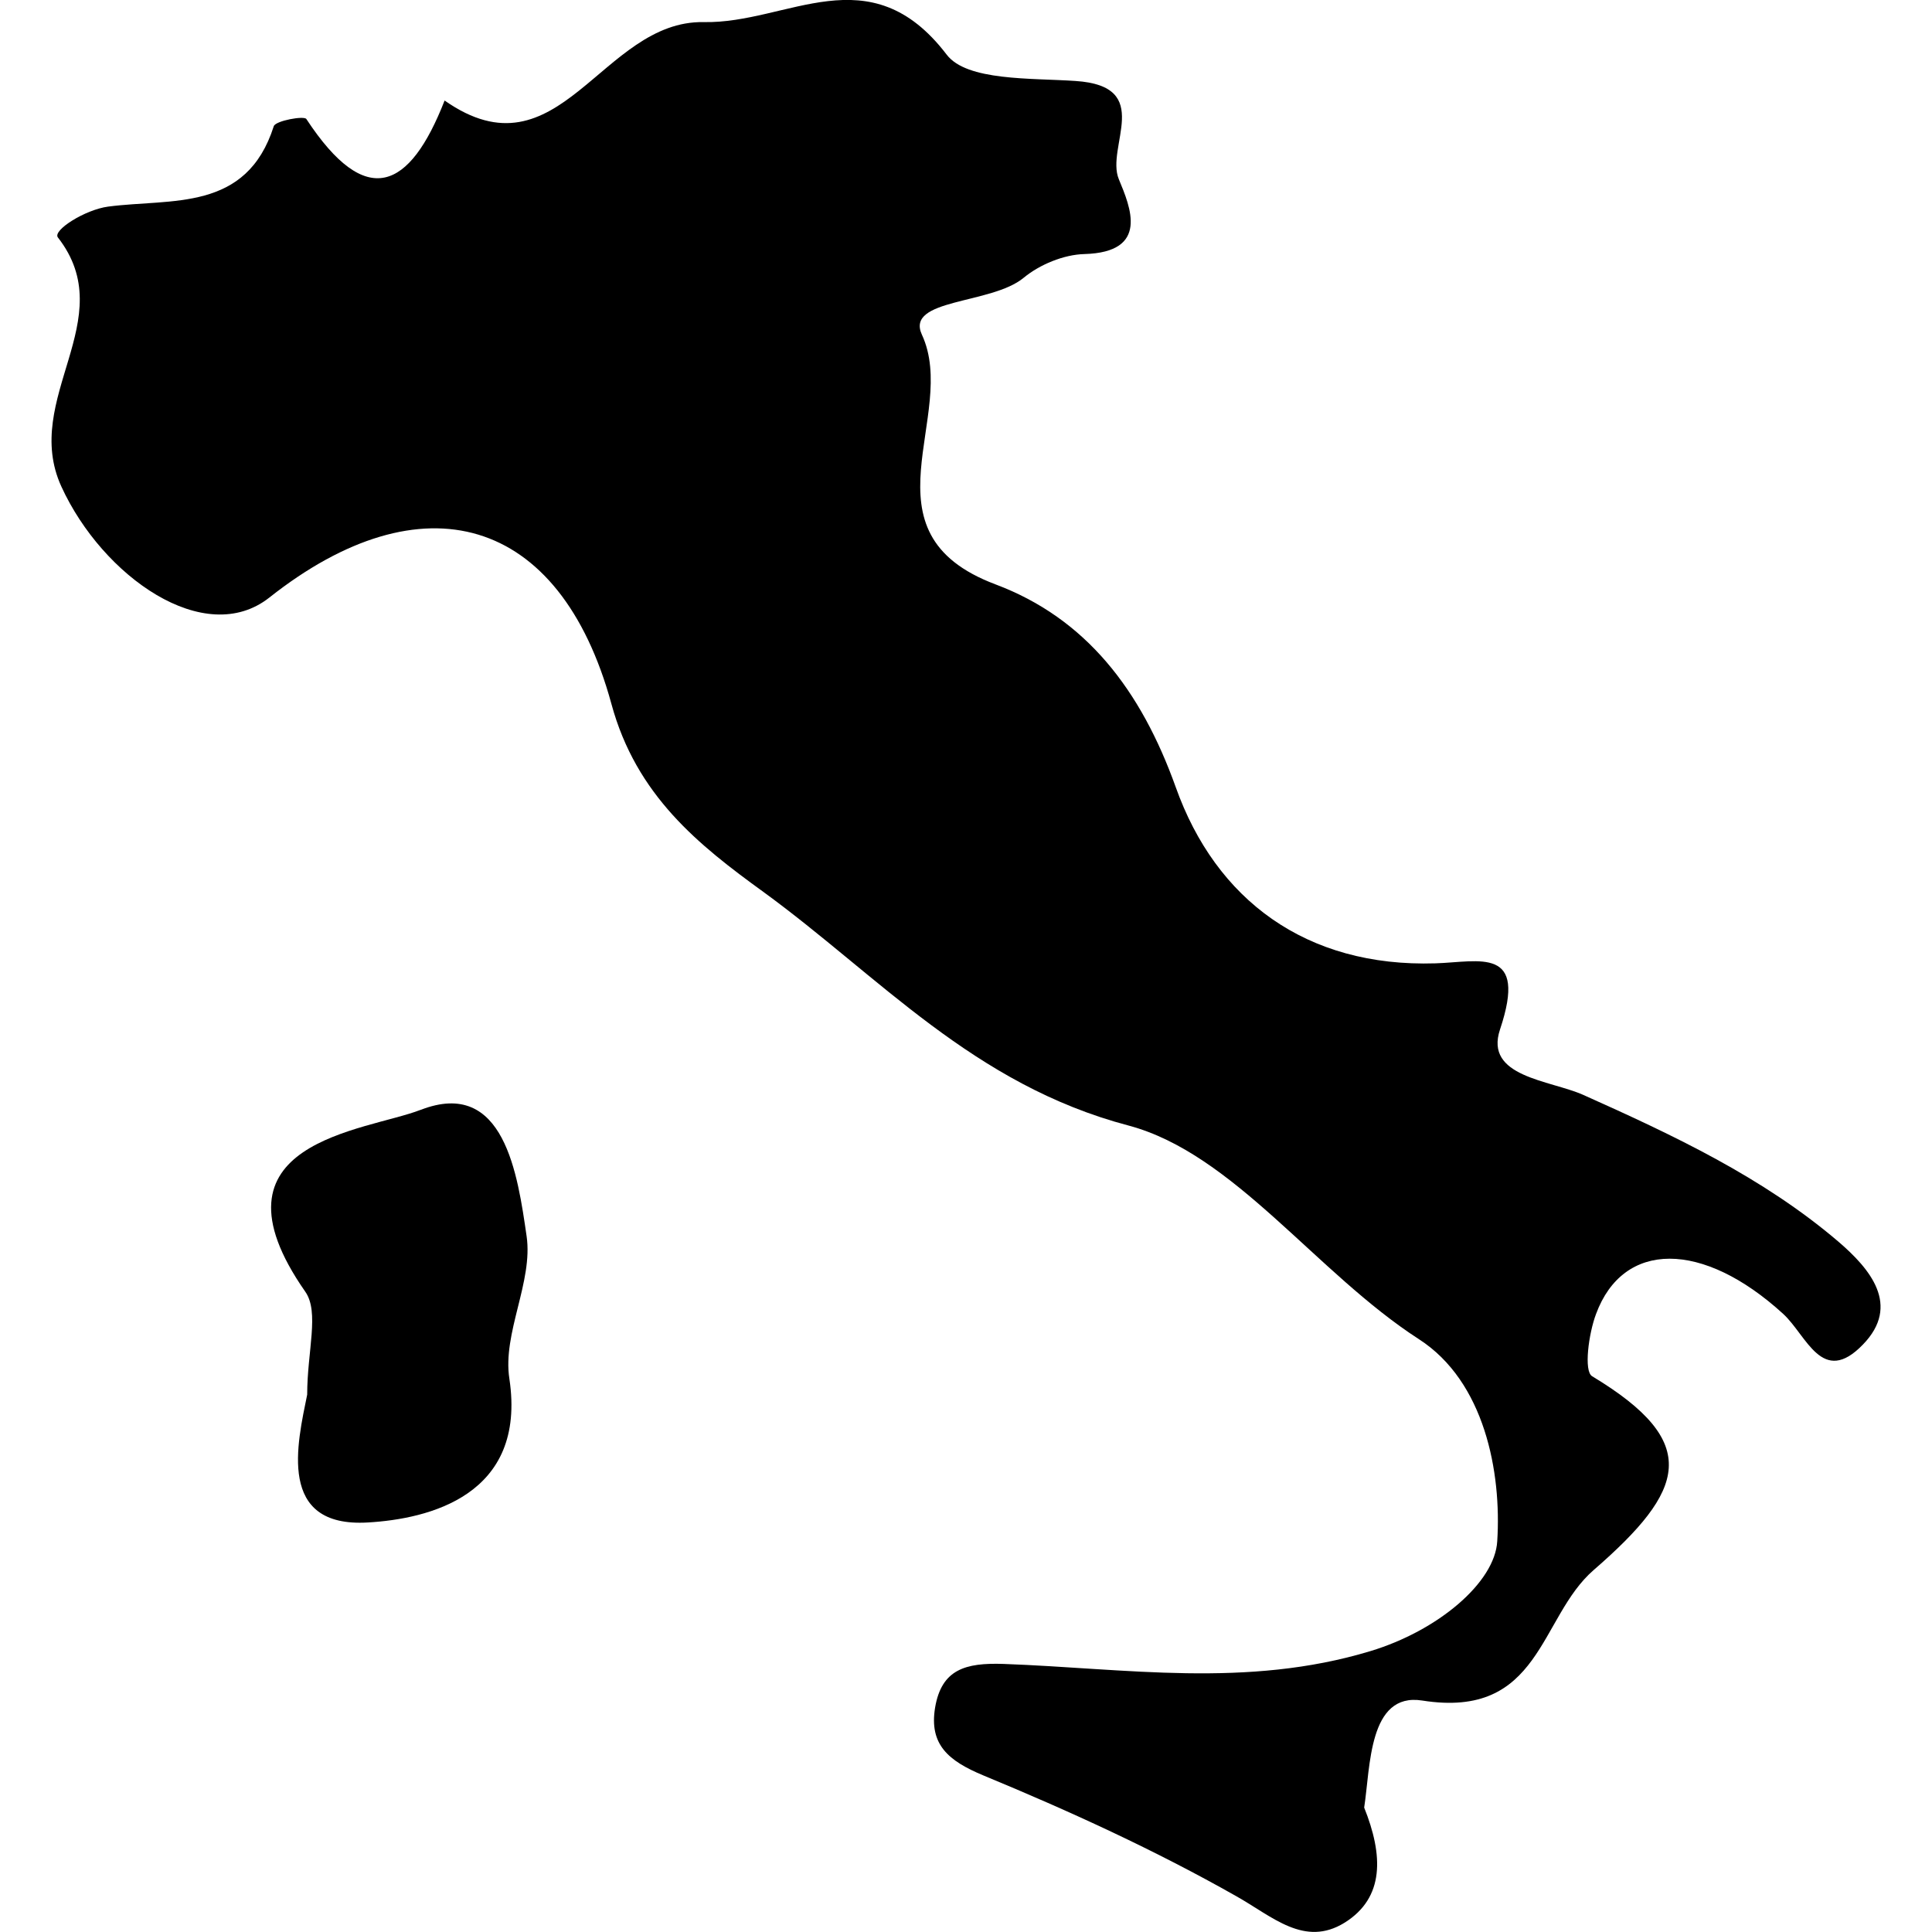 <svg xmlns="http://www.w3.org/2000/svg" viewBox="0 0 32 32"><path d="M30.449 20.565c-1.252-1.068-2.735-1.763-4.225-2.43-.556-.247-1.643-.295-1.379-1.084.463-1.384-.333-1.118-1.071-1.095-2.14.067-3.636-1.051-4.3-2.918-.578-1.614-1.489-2.796-2.983-3.358-2.294-.861-.601-2.801-1.222-4.138-.276-.601 1.149-.496 1.686-.941.266-.22.664-.384 1.006-.393 1.084-.031.76-.781.571-1.238-.225-.537.6-1.544-.721-1.629-.734-.05-1.797.003-2.131-.436-1.277-1.673-2.629-.511-4.024-.539C9.959.335 9.267 2.999 7.364 1.665c-.578 1.48-1.298 1.816-2.29.306-.039-.057-.506.028-.539.118-.454 1.425-1.69 1.195-2.744 1.333-.384.051-.924.394-.832.511 1.06 1.359-.61 2.664.057 4.125.683 1.493 2.376 2.686 3.447 1.838 2.524-1.995 4.809-1.369 5.664 1.763.412 1.519 1.449 2.34 2.516 3.113 1.919 1.398 3.475 3.192 6.051 3.871 1.744.466 3.103 2.437 4.809 3.539 1.087.701 1.369 2.202 1.296 3.345-.038.684-.982 1.483-2.102 1.821-2.052.62-4.053.285-6.073.212-.635-.022-1.029.09-1.136.724-.101.613.222.882.798 1.122 1.429.591 2.846 1.239 4.189 2 .603.339 1.131.852 1.797.439.664-.415.639-1.118.323-1.906.104-.667.07-1.912.96-1.773 1.972.312 1.934-1.376 2.842-2.162 1.521-1.321 1.801-2.108-.026-3.209-.142-.083-.058-.706.064-1.03.451-1.222 1.766-1.222 3.1-.003.391.358.645 1.208 1.321.508.632-.651.117-1.255-.407-1.705z"/><path d="M6.965 18.383c-.905.353-3.649.518-1.909 3.011.238.339.032.985.032 1.705-.163.806-.506 2.207 1.004 2.118 1.004-.058 2.636-.444 2.345-2.38-.118-.755.396-1.607.285-2.364-.146-1.001-.365-2.632-1.757-2.089z"/></svg>